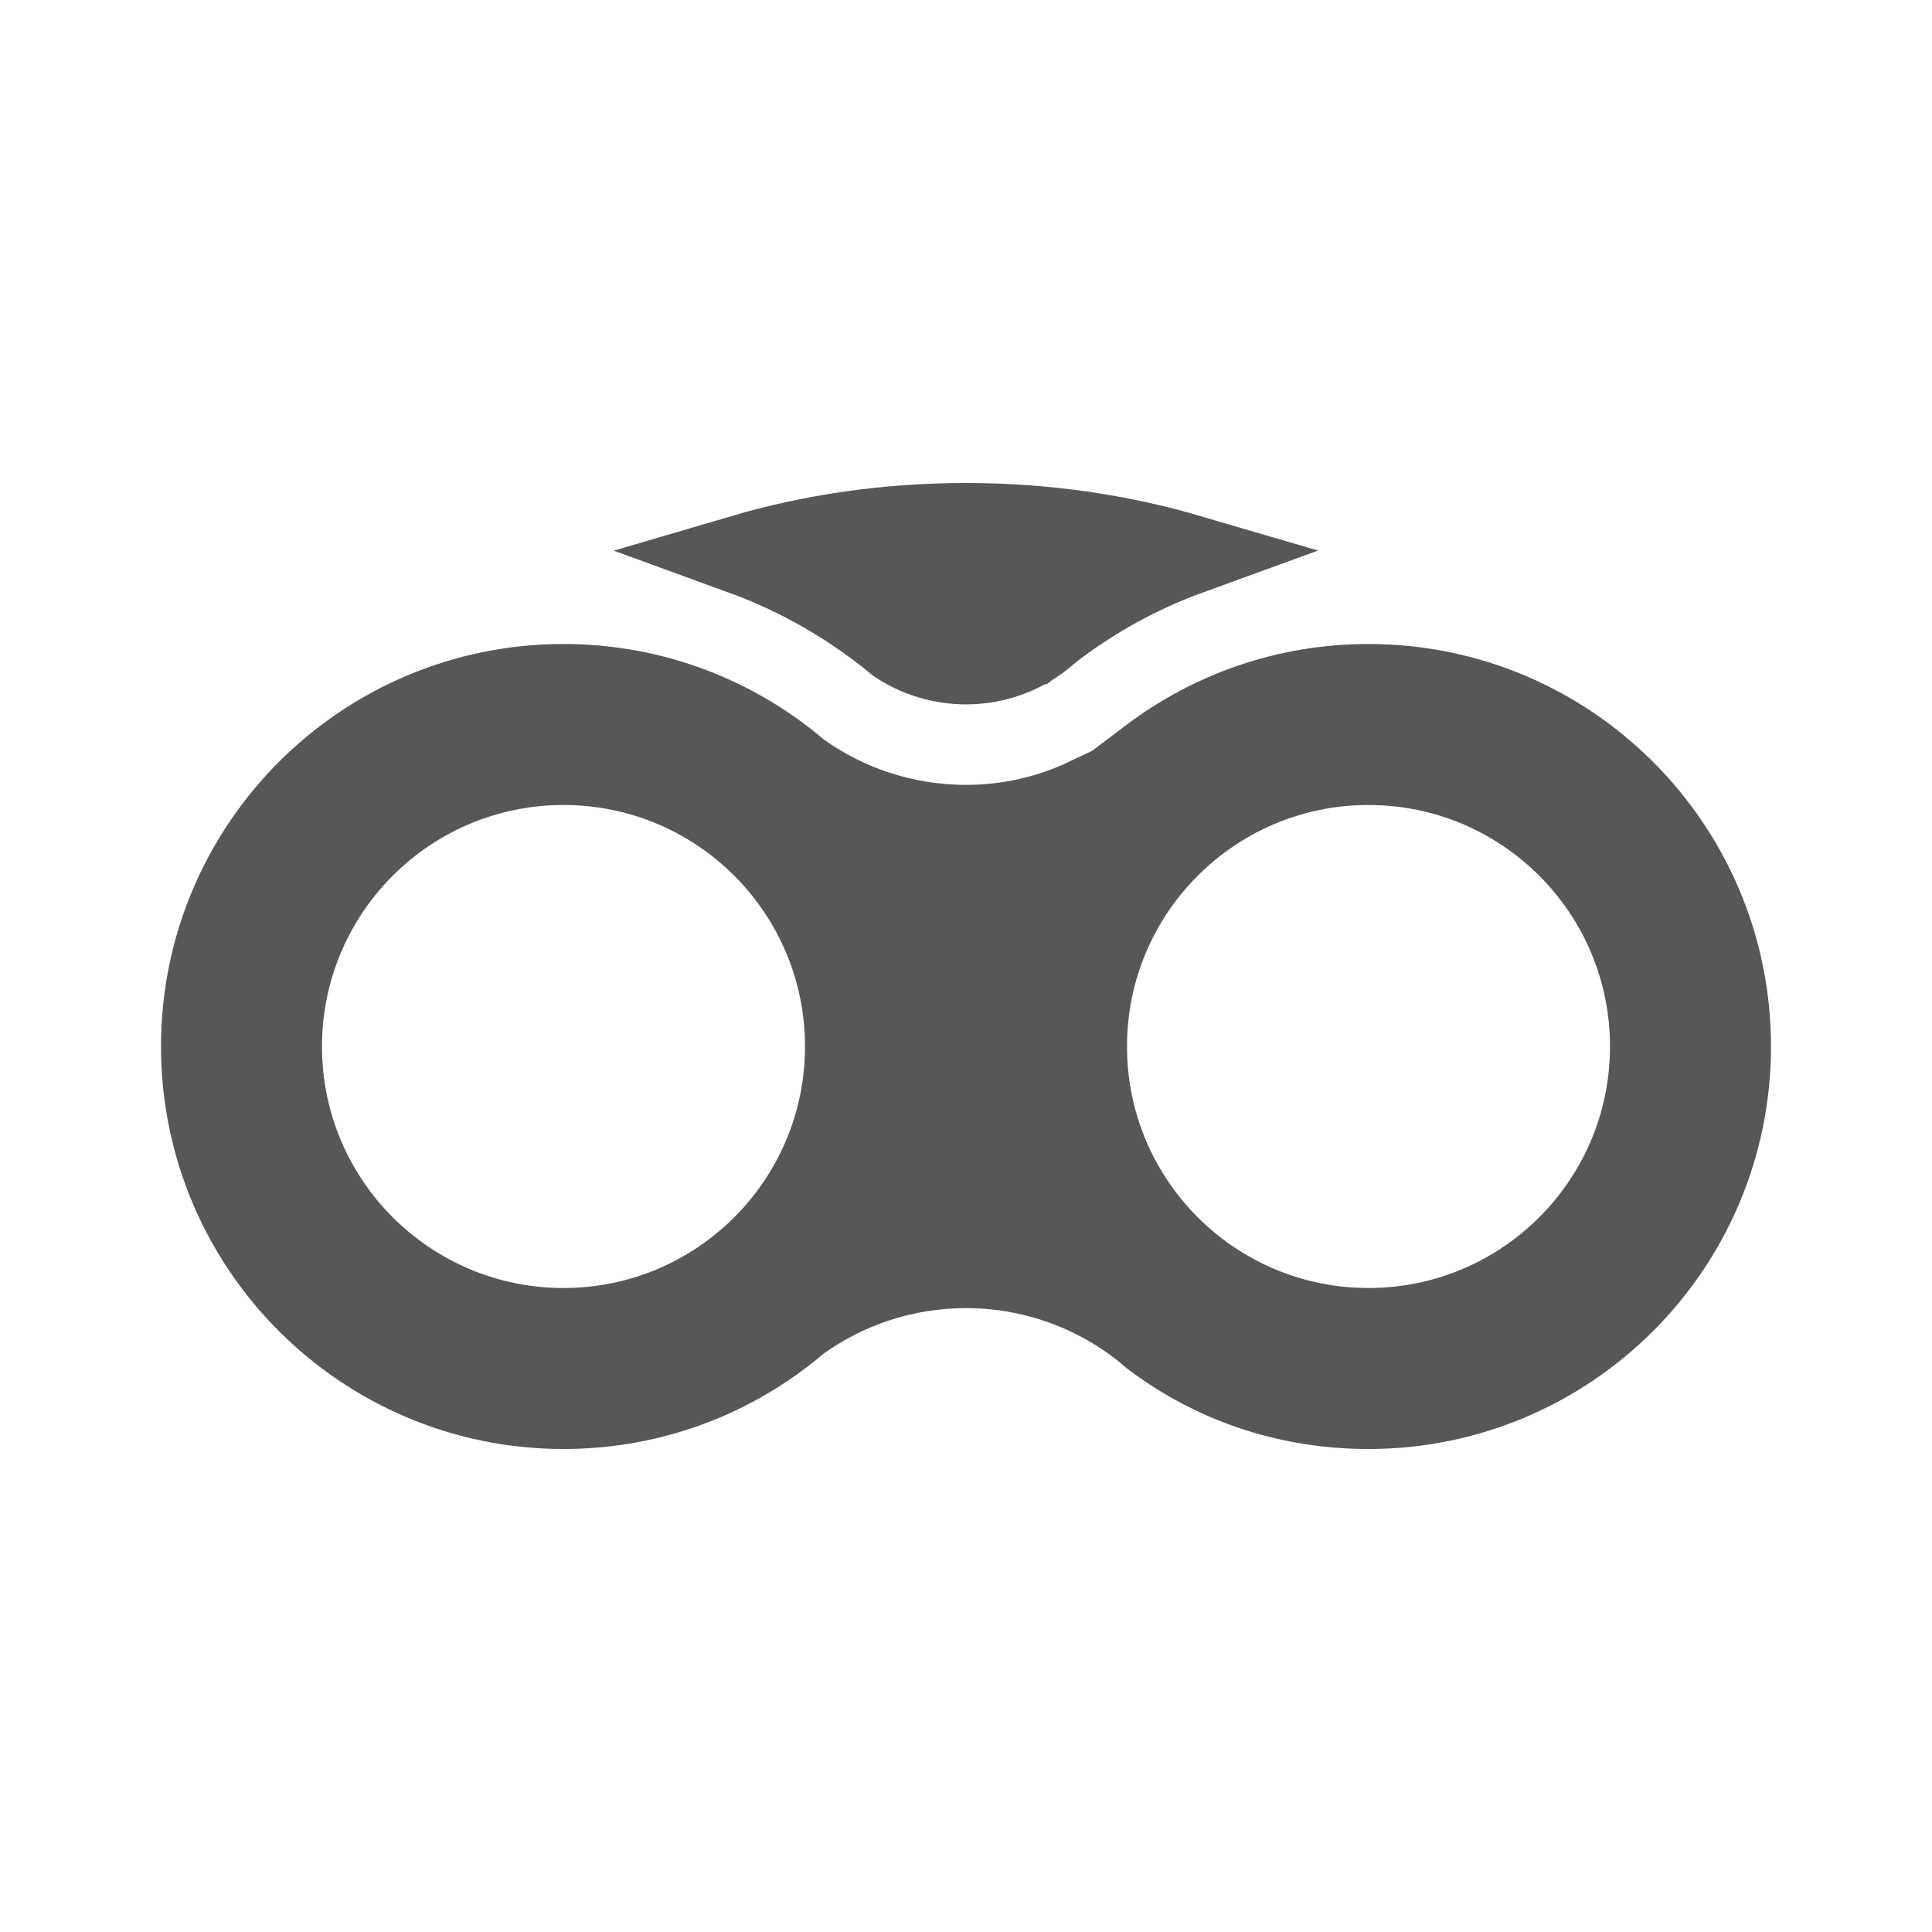 <svg width="24" height="24" viewBox="0 0 24 24" fill="none" xmlns="http://www.w3.org/2000/svg">
<path d="M14.771 6.89C14.166 7.11 13.603 7.419 13.095 7.804L13.396 8.203L13.095 7.804L13.065 7.827L13.05 7.838L13.036 7.851L13.007 7.875C12.748 8.104 12.39 8.25 12 8.25C11.682 8.25 11.384 8.153 11.143 7.991C10.577 7.523 9.929 7.148 9.224 6.891C10.081 6.639 11.017 6.5 12 6.5C12.981 6.5 13.915 6.639 14.771 6.89ZM12 10.25C12.53 10.25 13.034 10.132 13.484 9.92V10.017L14.286 9.41C15.041 8.839 15.98 8.5 17 8.5C19.485 8.5 21.5 10.515 21.5 13C21.5 15.485 19.485 17.5 17 17.5C15.985 17.5 15.066 17.176 14.316 16.612C13.699 16.074 12.877 15.75 12 15.75C11.238 15.75 10.519 15.994 9.939 16.41L9.923 16.422L9.907 16.435C9.123 17.1 8.109 17.5 7 17.5C4.515 17.5 2.5 15.485 2.5 13C2.5 10.515 4.515 8.5 7 8.5C8.109 8.5 9.123 8.9 9.907 9.565L9.923 9.578L9.939 9.59C10.519 10.006 11.238 10.25 12 10.25ZM7 16.5C8.933 16.5 10.5 14.933 10.5 13C10.5 11.067 8.933 9.5 7 9.5C5.067 9.5 3.5 11.067 3.5 13C3.5 14.933 5.067 16.5 7 16.5ZM17 16.5C18.933 16.5 20.5 14.933 20.5 13C20.5 11.067 18.933 9.5 17 9.5C15.067 9.5 13.5 11.067 13.5 13C13.5 14.933 15.067 16.5 17 16.5Z" fill="#555758" stroke="#555758"/>
</svg>
